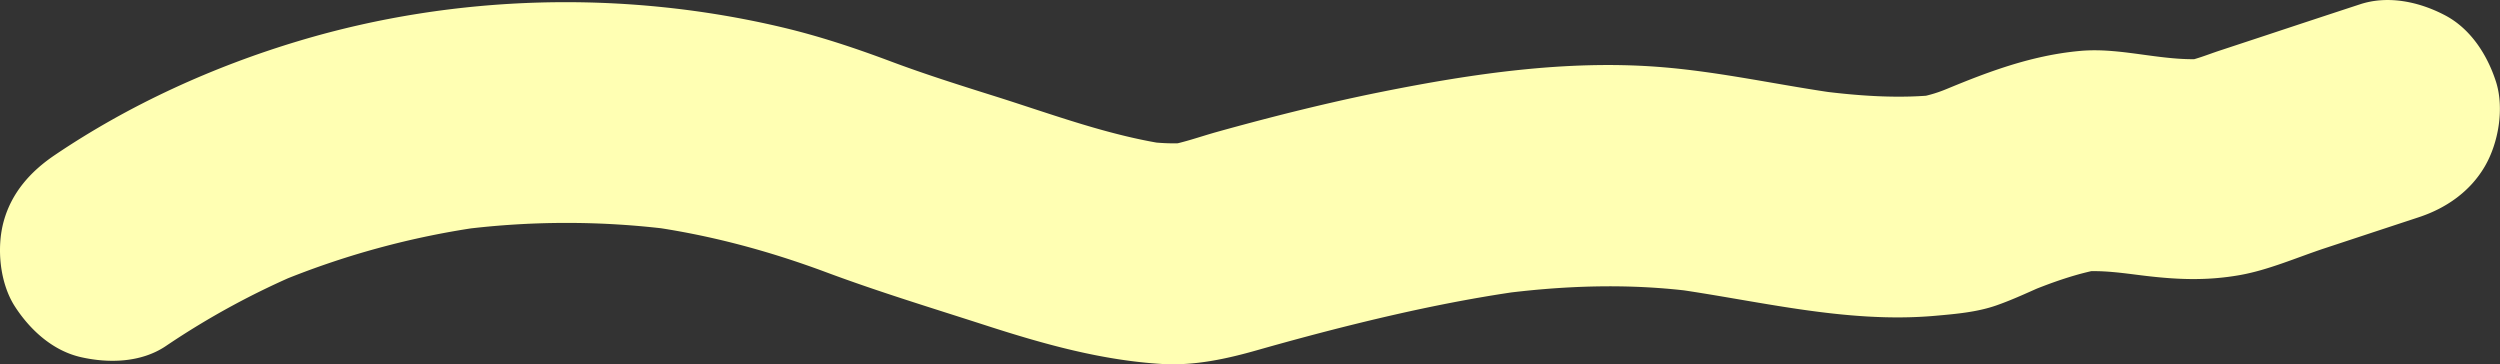 <svg xmlns="http://www.w3.org/2000/svg" viewBox="0 0 1347.77 196.35"><rect x="0" y="0" width="1347.77" height="196.35" fill="#333333" stroke="none"/><defs><style>.cls-1{fill:#ffffb3;}</style></defs><g id="Layer_2" data-name="Layer 2"><g id="Layer_1-2" data-name="Layer 1"><path class="cls-1" d="M89.45,186.53a430.18,430.18,0,0,1,73.17-39.71l-14.22,6a451.61,451.61,0,0,1,112.72-30.75l-15.83,2.13A451.37,451.37,0,0,1,364.1,124l-15.83-2.13c33.46,4.55,65.77,13.2,97.38,25,28.45,10.6,57.39,19.37,86.27,28.7,30.79,9.94,62.11,18.73,94.61,20.66,17.43,1,34.44-2.67,51.09-7.41,17.61-5,35.3-9.77,53.08-14.15,30.27-7.46,60.83-13.88,91.73-18.11l-15.83,2.13c35.93-4.82,72.06-6.12,108-1.32l-15.82-2.13c48,6.5,95.72,19.34,144.58,15,10.79-.95,22.27-1.92,32.66-5.51,9.89-3.42,19.35-8.06,29-12.16l-14.22,6c14.31-6,30.1-11.78,45.48-14.05l-15.83,2.12c11.94-1.39,24.2.64,36,2.05,17.58,2.08,33.29,2.73,50.94-.37,15.55-2.73,31-9.57,46-14.52q25.29-8.35,50.58-16.68c14.68-4.82,27.65-13.8,35.58-27.36,7.47-12.76,10.63-31.57,6-45.87S1332,15.57,1318.24,8.3s-30.6-11-45.87-6q-25.3,8.29-50.58,16.68l-24.94,8.23c-6.88,2.26-13.85,5.24-21,6.29l15.82-2.12c-23.37,2.73-46.59-6-70-3.95-30.89,2.74-58.2,14.6-86.39,26.52l14.22-6a70.76,70.76,0,0,1-17.61,4.88l15.82-2.13c-23,2.9-47.33.94-70.3-2.14l15.82,2.13c-33.32-4.53-66-12.16-99.66-14.67-49.45-3.69-99.69,3.69-148.06,13.36-18.93,3.78-37.73,8.16-56.43,12.92q-16.53,4.22-32.95,8.8c-9.54,2.65-19.09,6.23-28.9,7.69L643,76.67c-9.07,1.14-18.18.55-27.2-.63l15.82,2.13c-32.83-4.61-64.09-16.49-95.56-26.38-18.68-5.87-37.18-11.7-55.54-18.57C461.31,26,441.89,19.53,421.87,14.78,336.63-5.44,245.56-3.17,161.57,21.93,115,35.84,69.63,56.47,29.36,83.72,16.43,92.47,6.24,103.89,2,119.3c-3.92,14.25-2.15,33.22,6,45.87s20.4,23.9,35.58,27.36,32.65,2.94,45.87-6Z"/></g></g></svg>